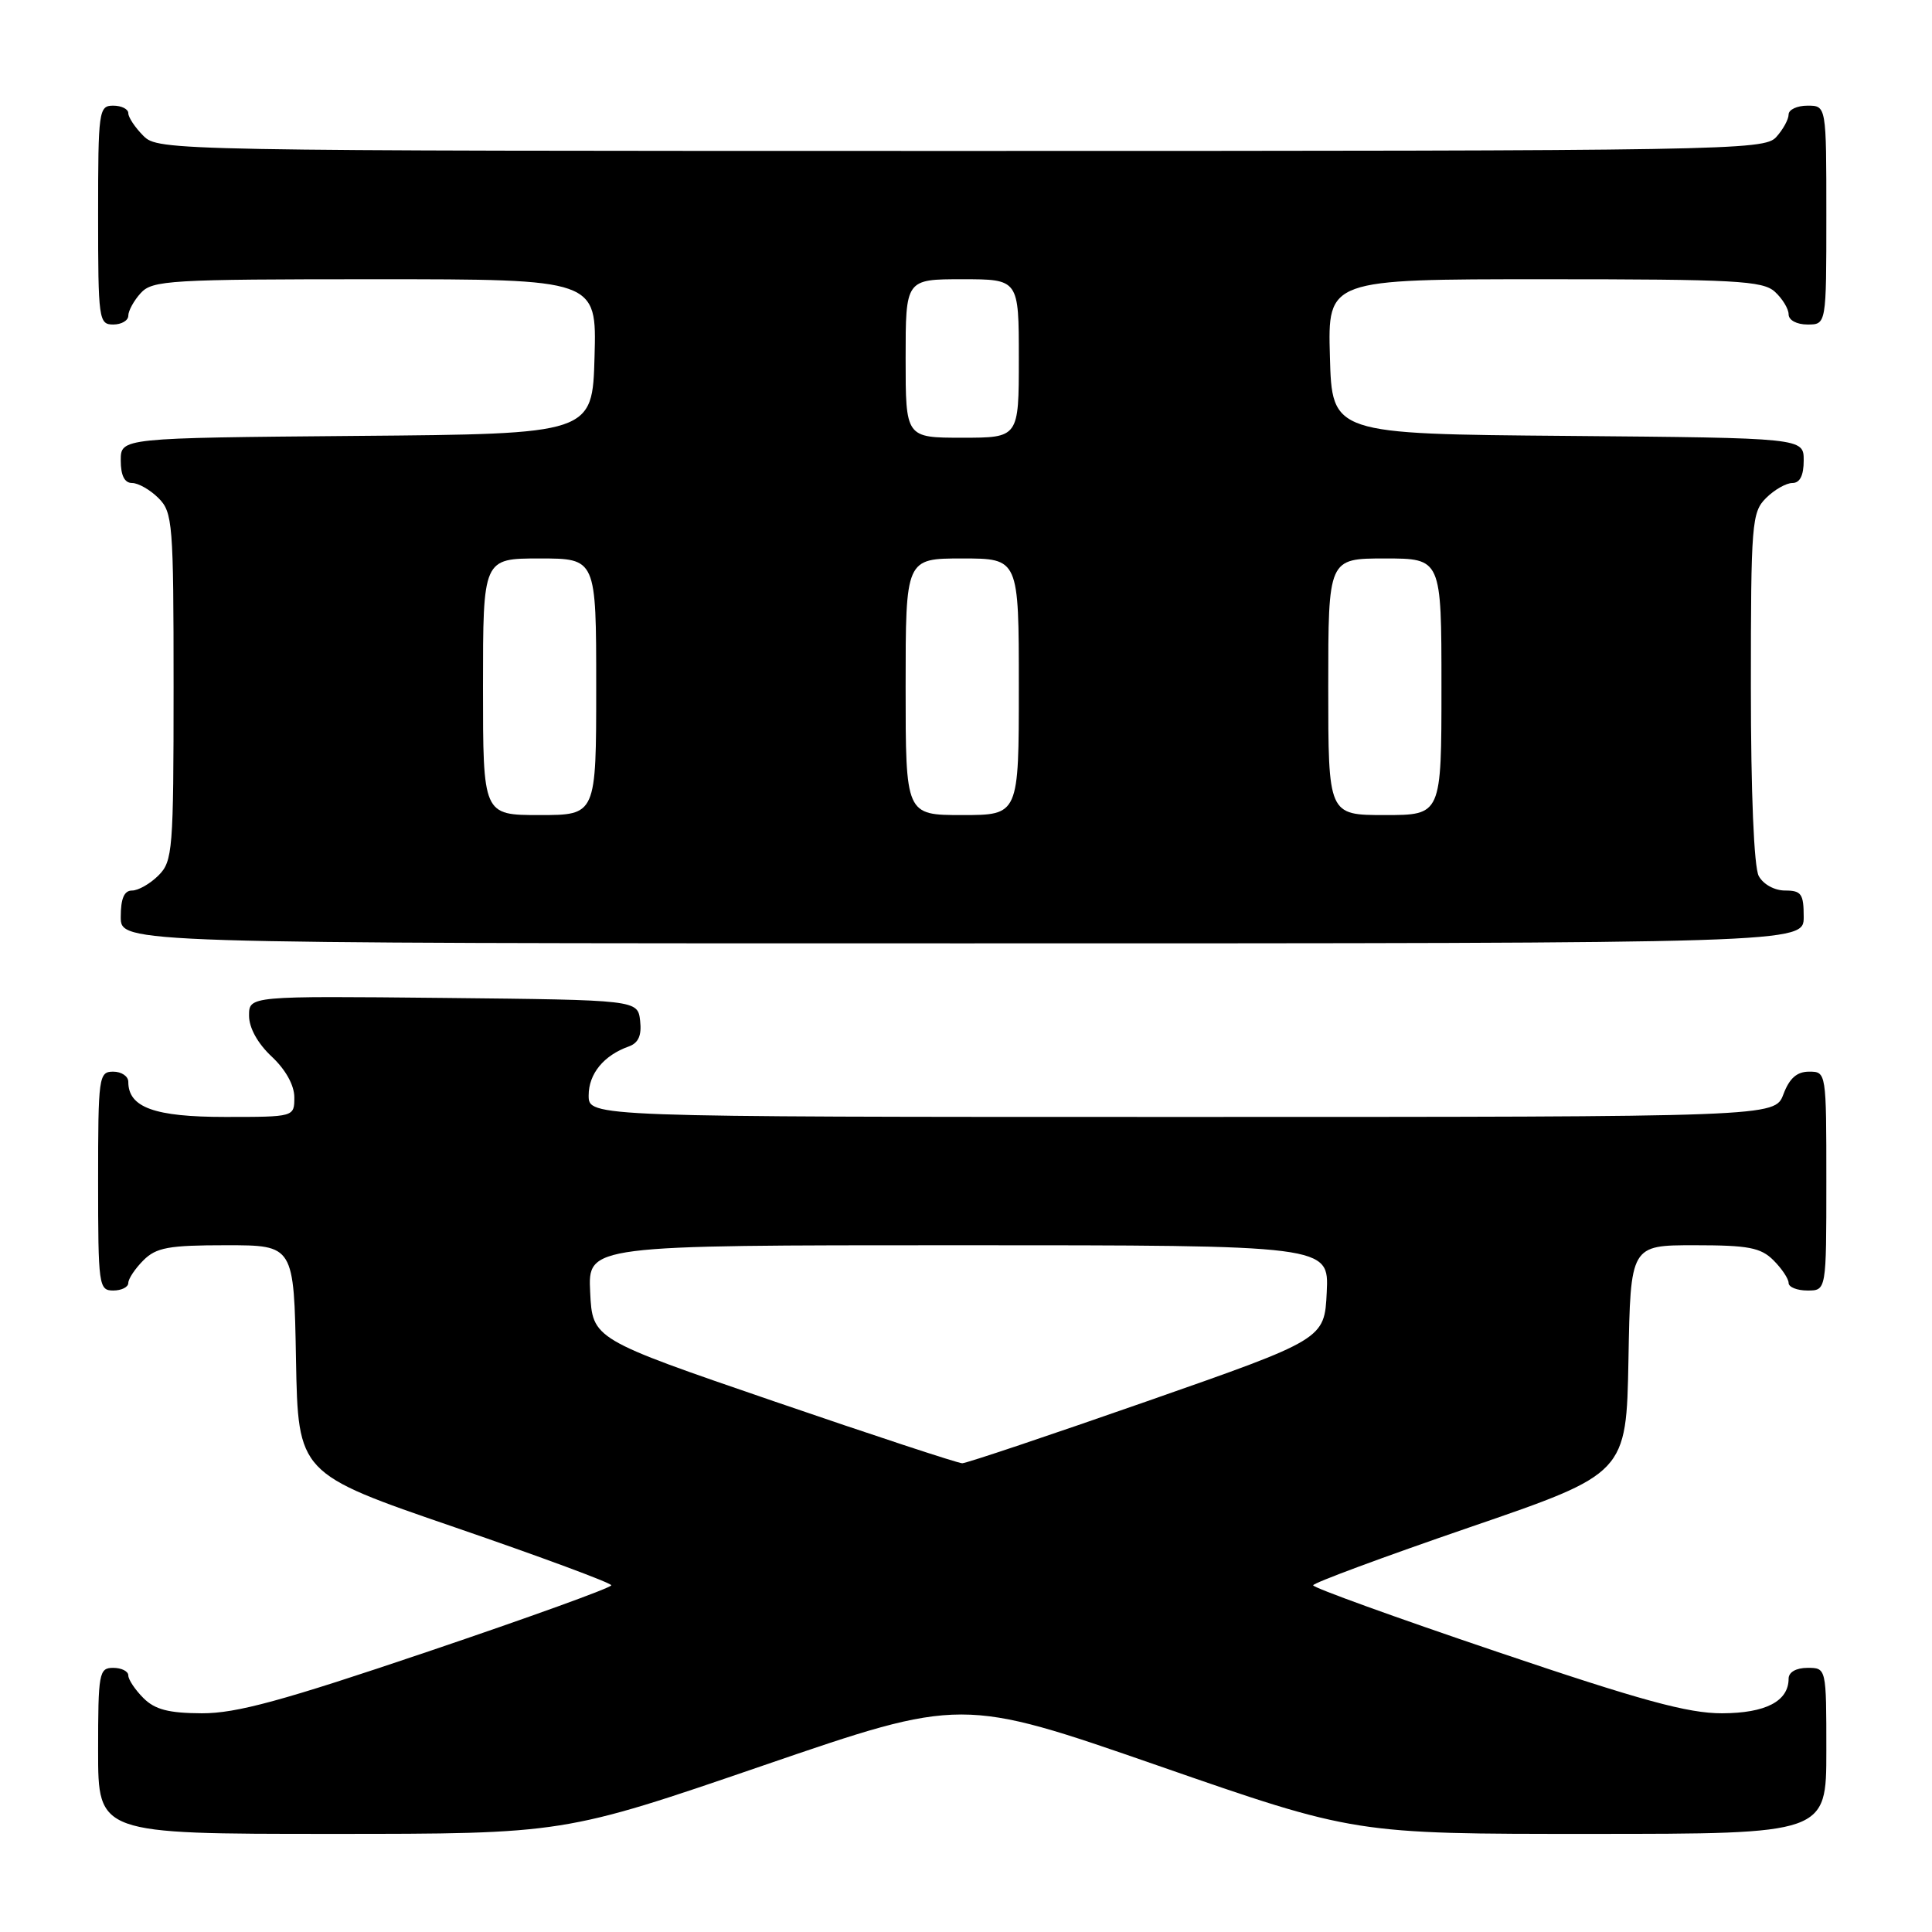 <?xml version="1.0" encoding="UTF-8" standalone="no"?>
<!DOCTYPE svg PUBLIC "-//W3C//DTD SVG 1.1//EN" "http://www.w3.org/Graphics/SVG/1.1/DTD/svg11.dtd" >
<svg xmlns="http://www.w3.org/2000/svg" xmlns:xlink="http://www.w3.org/1999/xlink" version="1.1" viewBox="0 0 256 256">
 <g >
 <path fill="currentColor"
d=" M 101.07 233.96 C 127.42 224.92 127.42 224.92 153.46 233.96 C 179.50 243.01 179.50 243.01 210.75 243.00 C 242.00 243.00 242.00 243.00 242.00 232.00 C 242.00 221.00 242.00 221.00 239.50 221.00 C 238.00 221.00 237.00 221.57 237.00 222.43 C 237.00 225.42 233.97 227.00 228.18 227.02 C 223.68 227.03 217.47 225.34 198.25 218.83 C 184.91 214.32 174.00 210.38 174.00 210.06 C 174.00 209.75 183.34 206.29 194.75 202.37 C 215.50 195.25 215.50 195.25 215.78 180.12 C 216.05 165.00 216.05 165.00 224.53 165.00 C 231.67 165.00 233.31 165.31 235.00 167.00 C 236.10 168.10 237.00 169.45 237.00 170.00 C 237.00 170.55 238.12 171.00 239.50 171.00 C 242.00 171.00 242.00 171.00 242.00 156.50 C 242.00 142.07 241.99 142.00 239.72 142.00 C 238.10 142.00 237.11 142.87 236.31 145.00 C 235.17 148.00 235.17 148.00 156.59 148.00 C 78.00 148.00 78.00 148.00 78.00 145.15 C 78.00 142.28 80.00 139.84 83.32 138.66 C 84.60 138.20 85.04 137.20 84.82 135.26 C 84.50 132.50 84.50 132.50 58.75 132.23 C 33.00 131.97 33.00 131.97 33.00 134.58 C 33.00 136.20 34.15 138.27 36.00 140.00 C 37.84 141.72 39.00 143.80 39.00 145.40 C 39.00 148.00 39.00 148.00 29.83 148.00 C 20.46 148.00 17.00 146.74 17.00 143.35 C 17.00 142.61 16.10 142.00 15.00 142.00 C 13.09 142.00 13.00 142.67 13.00 156.50 C 13.00 170.33 13.09 171.00 15.00 171.00 C 16.10 171.00 17.00 170.55 17.00 170.00 C 17.00 169.45 17.90 168.10 19.00 167.00 C 20.70 165.30 22.33 165.00 29.97 165.00 C 38.95 165.00 38.95 165.00 39.22 180.12 C 39.50 195.25 39.50 195.25 60.25 202.37 C 71.66 206.29 81.00 209.75 81.00 210.06 C 81.00 210.38 70.09 214.32 56.75 218.83 C 37.39 225.38 31.34 227.03 26.75 227.02 C 22.35 227.00 20.53 226.53 19.00 225.00 C 17.90 223.90 17.00 222.55 17.00 222.00 C 17.00 221.45 16.10 221.00 15.00 221.00 C 13.12 221.00 13.00 221.67 13.00 232.00 C 13.00 243.00 13.00 243.00 43.86 243.00 C 74.72 243.00 74.72 243.00 101.07 233.96 Z  M 239.00 121.50 C 239.00 118.45 238.69 118.00 236.54 118.00 C 235.12 118.00 233.63 117.17 233.04 116.07 C 232.41 114.89 232.00 105.05 232.00 91.07 C 232.00 69.33 232.12 67.88 234.00 66.00 C 235.10 64.90 236.68 64.00 237.50 64.00 C 238.50 64.00 239.00 63.00 239.00 61.01 C 239.00 58.03 239.00 58.03 207.75 57.76 C 176.50 57.50 176.50 57.50 176.22 47.25 C 175.93 37.00 175.93 37.00 204.64 37.00 C 229.94 37.00 233.56 37.20 235.17 38.65 C 236.18 39.57 237.00 40.92 237.00 41.65 C 237.00 42.42 238.07 43.00 239.50 43.00 C 242.00 43.00 242.00 43.00 242.00 28.50 C 242.00 14.00 242.00 14.00 239.50 14.00 C 238.12 14.00 237.00 14.53 237.00 15.17 C 237.00 15.82 236.26 17.17 235.35 18.17 C 233.76 19.92 229.10 20.00 127.35 20.00 C 22.33 20.00 20.97 19.97 19.00 18.00 C 17.90 16.90 17.00 15.55 17.00 15.00 C 17.00 14.45 16.10 14.00 15.00 14.00 C 13.09 14.00 13.00 14.67 13.00 28.50 C 13.00 42.33 13.09 43.00 15.00 43.00 C 16.10 43.00 17.00 42.47 17.00 41.83 C 17.00 41.18 17.74 39.83 18.65 38.83 C 20.19 37.14 22.50 37.00 49.69 37.00 C 79.07 37.00 79.07 37.00 78.78 47.25 C 78.50 57.50 78.50 57.50 47.25 57.76 C 16.00 58.03 16.00 58.03 16.00 61.01 C 16.00 63.00 16.50 64.00 17.50 64.00 C 18.32 64.00 19.90 64.90 21.00 66.00 C 22.88 67.88 23.00 69.33 23.00 91.00 C 23.00 112.67 22.88 114.12 21.00 116.00 C 19.90 117.10 18.32 118.00 17.50 118.00 C 16.45 118.00 16.00 119.06 16.00 121.50 C 16.00 125.00 16.00 125.00 127.50 125.00 C 239.00 125.00 239.00 125.00 239.00 121.50 Z  M 102.50 185.66 C 78.50 177.43 78.50 177.43 78.20 171.21 C 77.90 165.00 77.90 165.00 127.00 165.00 C 176.10 165.00 176.10 165.00 175.80 171.22 C 175.50 177.45 175.50 177.45 152.00 185.67 C 139.07 190.19 128.05 193.89 127.50 193.89 C 126.95 193.89 115.70 190.19 102.50 185.66 Z  M 64.00 91.00 C 64.00 74.00 64.00 74.00 71.50 74.00 C 79.00 74.00 79.00 74.00 79.00 91.00 C 79.00 108.00 79.00 108.00 71.50 108.00 C 64.00 108.00 64.00 108.00 64.00 91.00 Z  M 120.00 91.00 C 120.00 74.00 120.00 74.00 127.50 74.00 C 135.00 74.00 135.00 74.00 135.00 91.00 C 135.00 108.00 135.00 108.00 127.50 108.00 C 120.00 108.00 120.00 108.00 120.00 91.00 Z  M 176.00 91.00 C 176.00 74.00 176.00 74.00 183.50 74.00 C 191.00 74.00 191.00 74.00 191.00 91.00 C 191.00 108.00 191.00 108.00 183.50 108.00 C 176.00 108.00 176.00 108.00 176.00 91.00 Z  M 120.00 47.50 C 120.00 37.00 120.00 37.00 127.50 37.00 C 135.00 37.00 135.00 37.00 135.00 47.50 C 135.00 58.00 135.00 58.00 127.50 58.00 C 120.00 58.00 120.00 58.00 120.00 47.50 Z "/>
</g>
</svg>